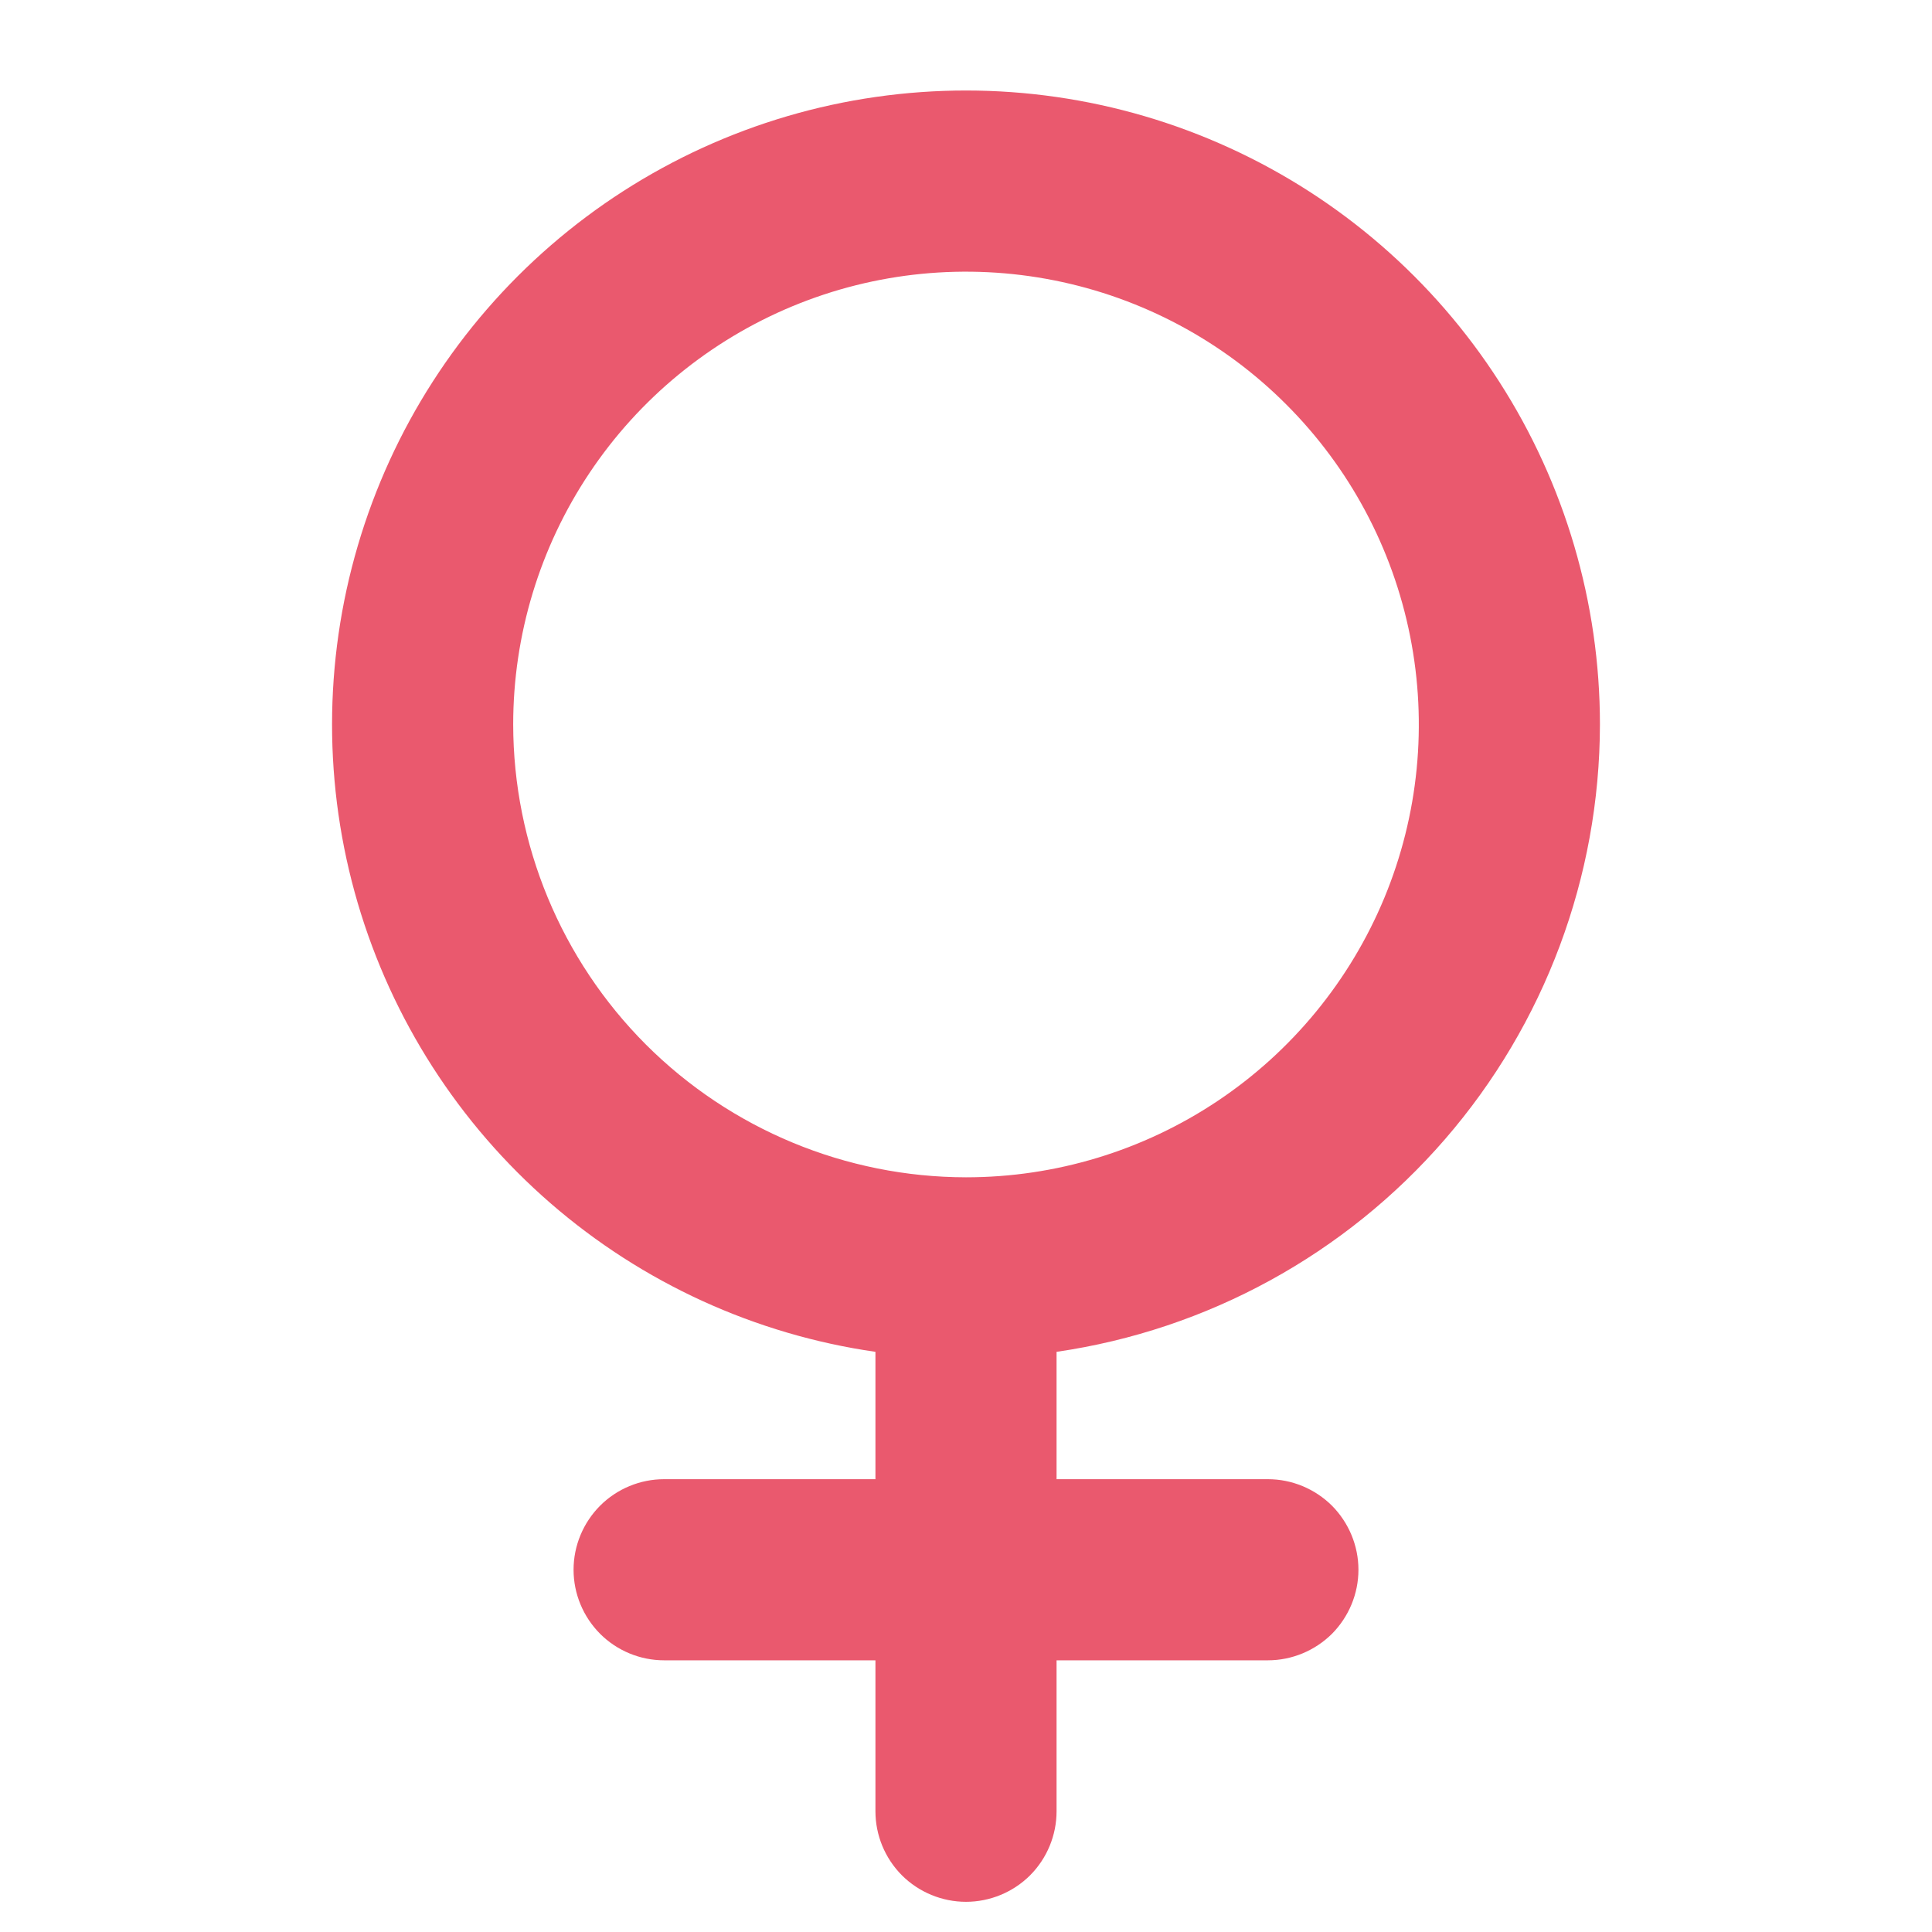 <svg width="24" height="24" viewBox="0 0 24 24" fill="none" xmlns="http://www.w3.org/2000/svg">
<path d="M19.875 9C19.875 7.49 19.441 6.013 18.625 4.743C17.81 3.473 16.646 2.464 15.273 1.837C13.9 1.209 12.376 0.99 10.881 1.204C9.387 1.418 7.986 2.058 6.845 3.046C5.704 4.034 4.871 5.329 4.445 6.778C4.019 8.226 4.018 9.766 4.443 11.215C4.868 12.663 5.7 13.959 6.84 14.948C7.98 15.937 9.381 16.578 10.875 16.793V18.375H8.25C7.952 18.375 7.665 18.494 7.455 18.704C7.244 18.916 7.125 19.202 7.125 19.5C7.125 19.798 7.244 20.084 7.455 20.296C7.665 20.506 7.952 20.625 8.25 20.625H10.875V22.5C10.875 22.798 10.993 23.084 11.204 23.296C11.415 23.506 11.702 23.625 12 23.625C12.298 23.625 12.585 23.506 12.796 23.296C13.007 23.084 13.125 22.798 13.125 22.5V20.625H15.75C16.048 20.625 16.334 20.506 16.546 20.296C16.756 20.084 16.875 19.798 16.875 19.5C16.875 19.202 16.756 18.916 16.546 18.704C16.334 18.494 16.048 18.375 15.75 18.375H13.125V16.793C14.998 16.521 16.711 15.583 17.95 14.152C19.189 12.722 19.872 10.893 19.875 9ZM6.375 9C6.375 7.887 6.705 6.8 7.323 5.875C7.941 4.95 8.82 4.229 9.847 3.803C10.875 3.377 12.006 3.266 13.097 3.483C14.188 3.7 15.191 4.236 15.977 5.023C16.764 5.809 17.3 6.811 17.517 7.903C17.734 8.994 17.623 10.125 17.197 11.153C16.771 12.18 16.05 13.059 15.125 13.677C14.2 14.295 13.113 14.625 12 14.625C10.509 14.623 9.079 14.03 8.024 12.976C6.97 11.921 6.377 10.491 6.375 9Z" fill="#EA596E"/>
</svg>
